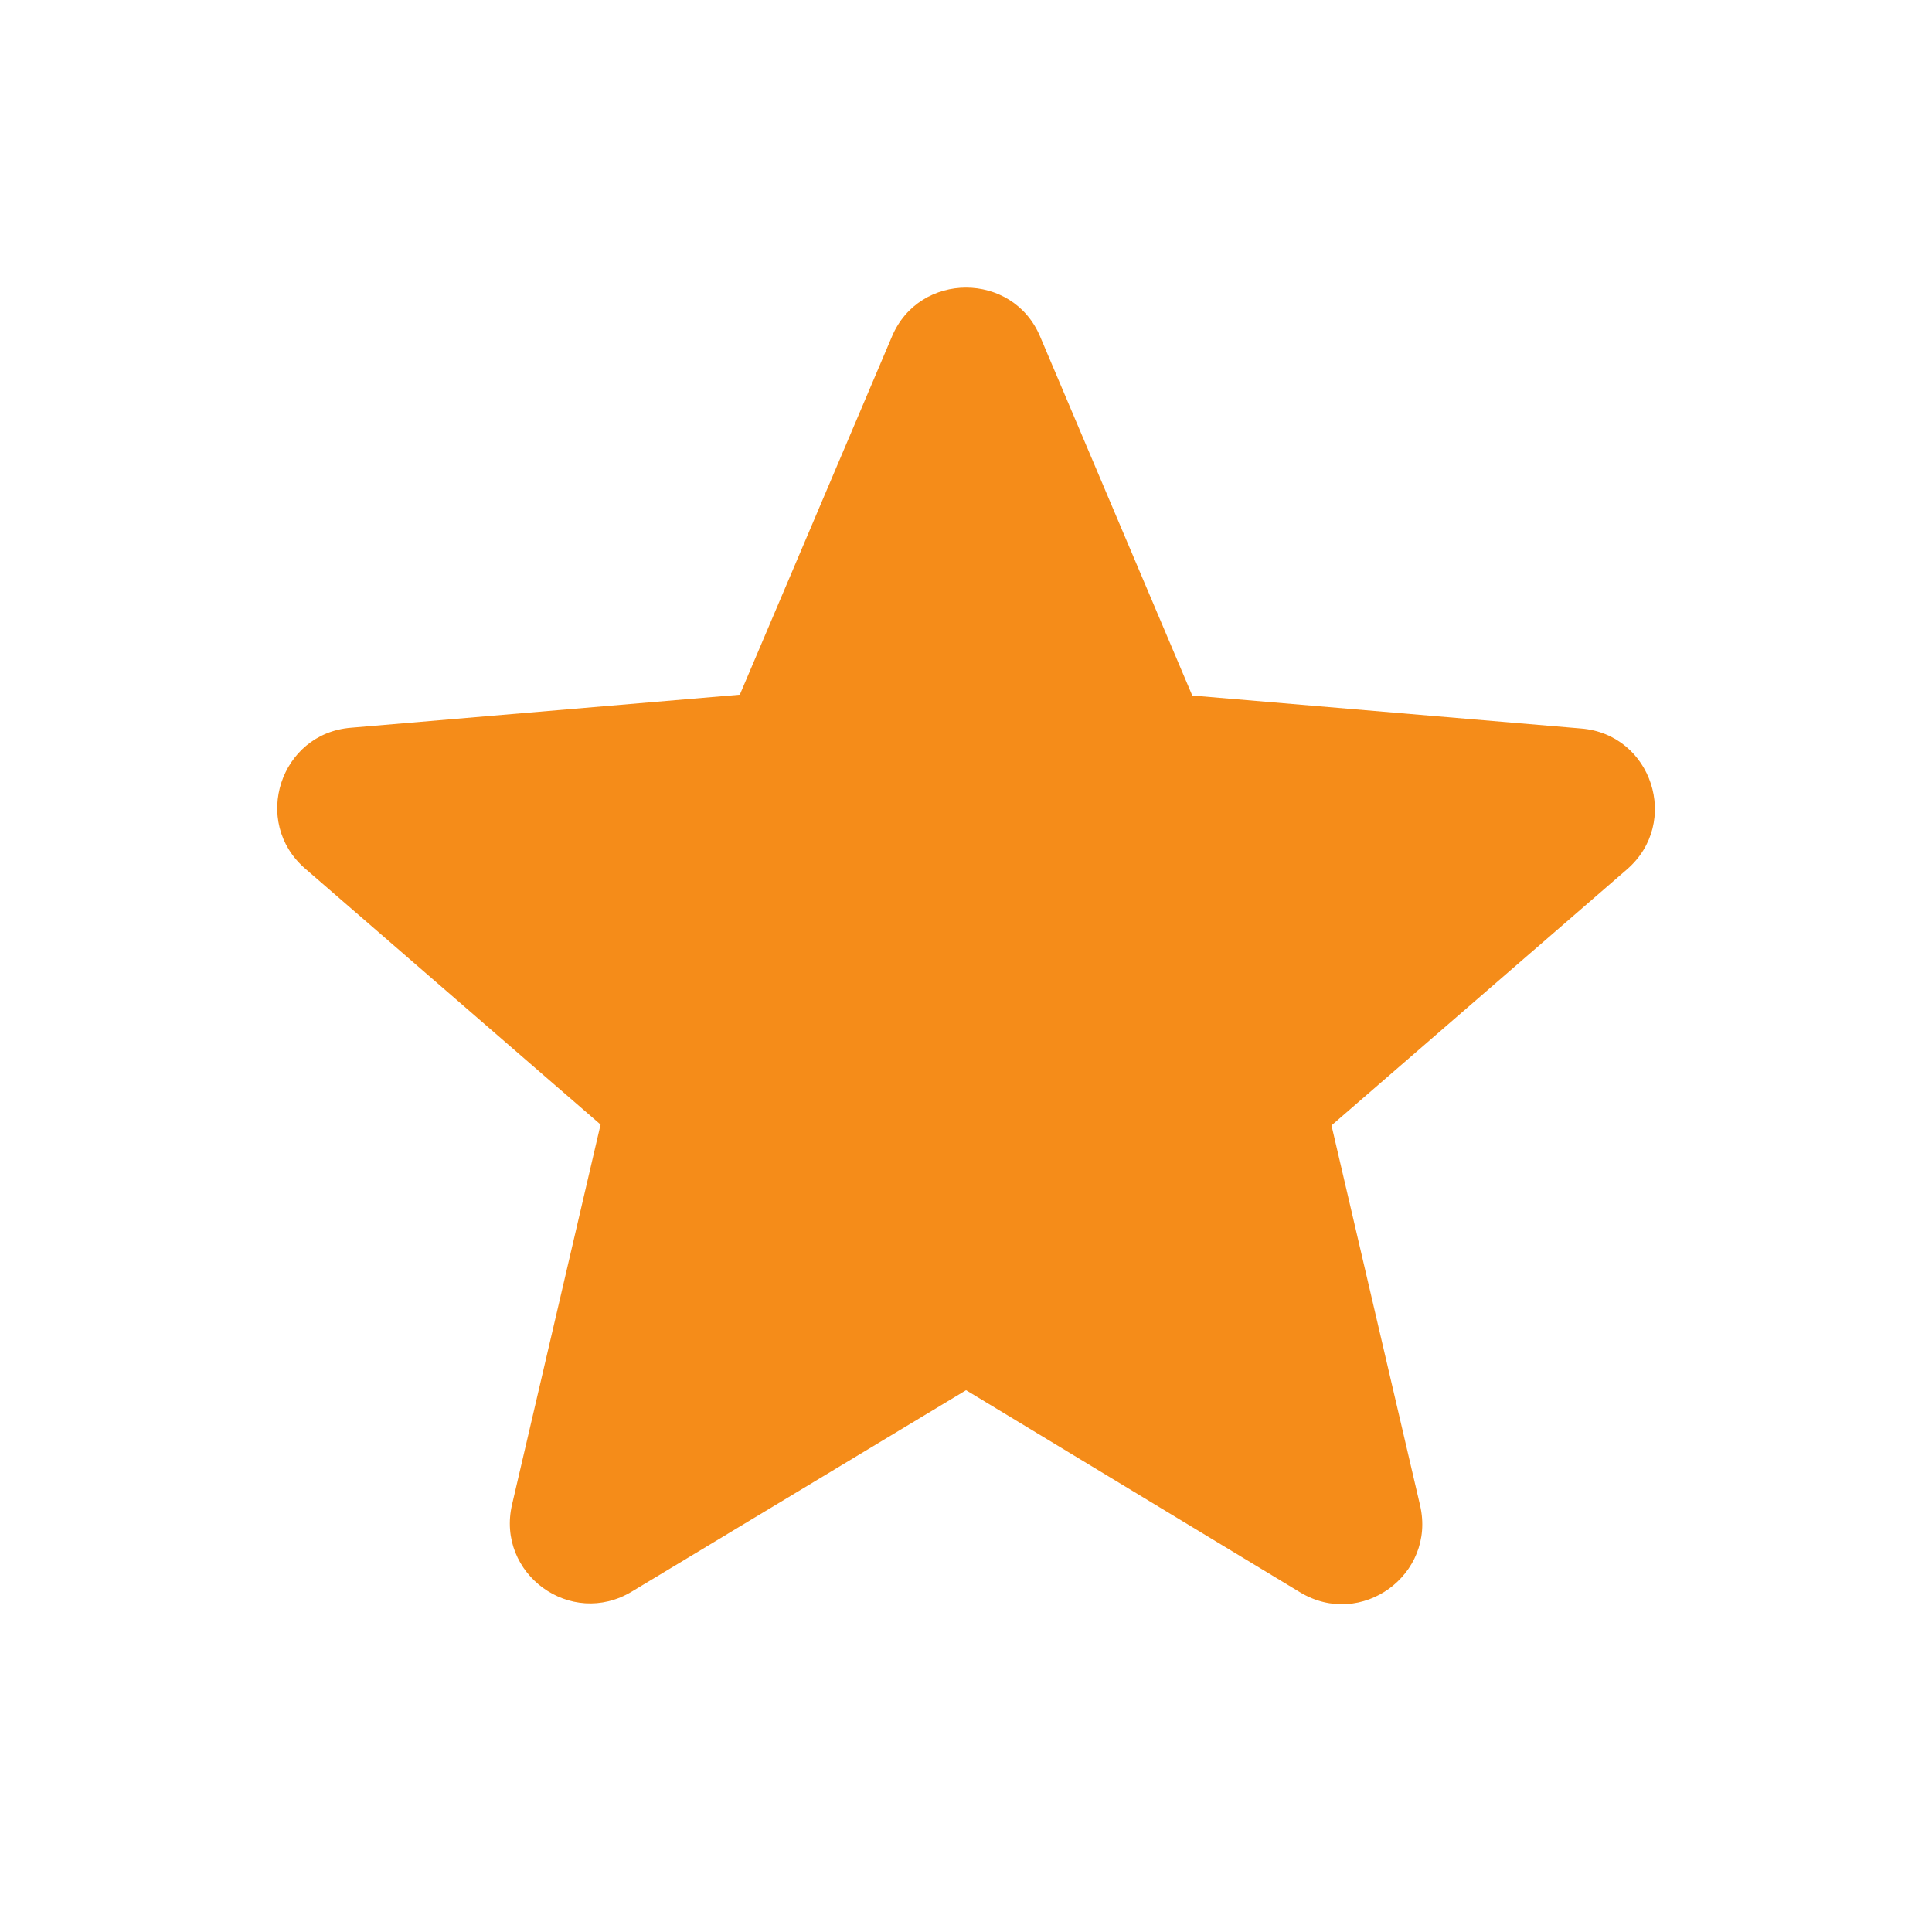 <svg width="28" height="28" viewBox="0 0 28 28" fill="none" xmlns="http://www.w3.org/2000/svg">
<path d="M14.001 20.148L18.842 23.077C19.729 23.613 20.814 22.82 20.581 21.817L19.297 16.31L23.579 12.6C24.361 11.923 23.941 10.64 22.914 10.558L17.279 10.08L15.074 4.877C14.677 3.932 13.324 3.932 12.927 4.877L10.722 10.068L5.087 10.547C4.061 10.628 3.641 11.912 4.422 12.588L8.704 16.298L7.421 21.805C7.187 22.808 8.272 23.602 9.159 23.065L14.001 20.148Z" fill="#F58C19"/>
</svg>
